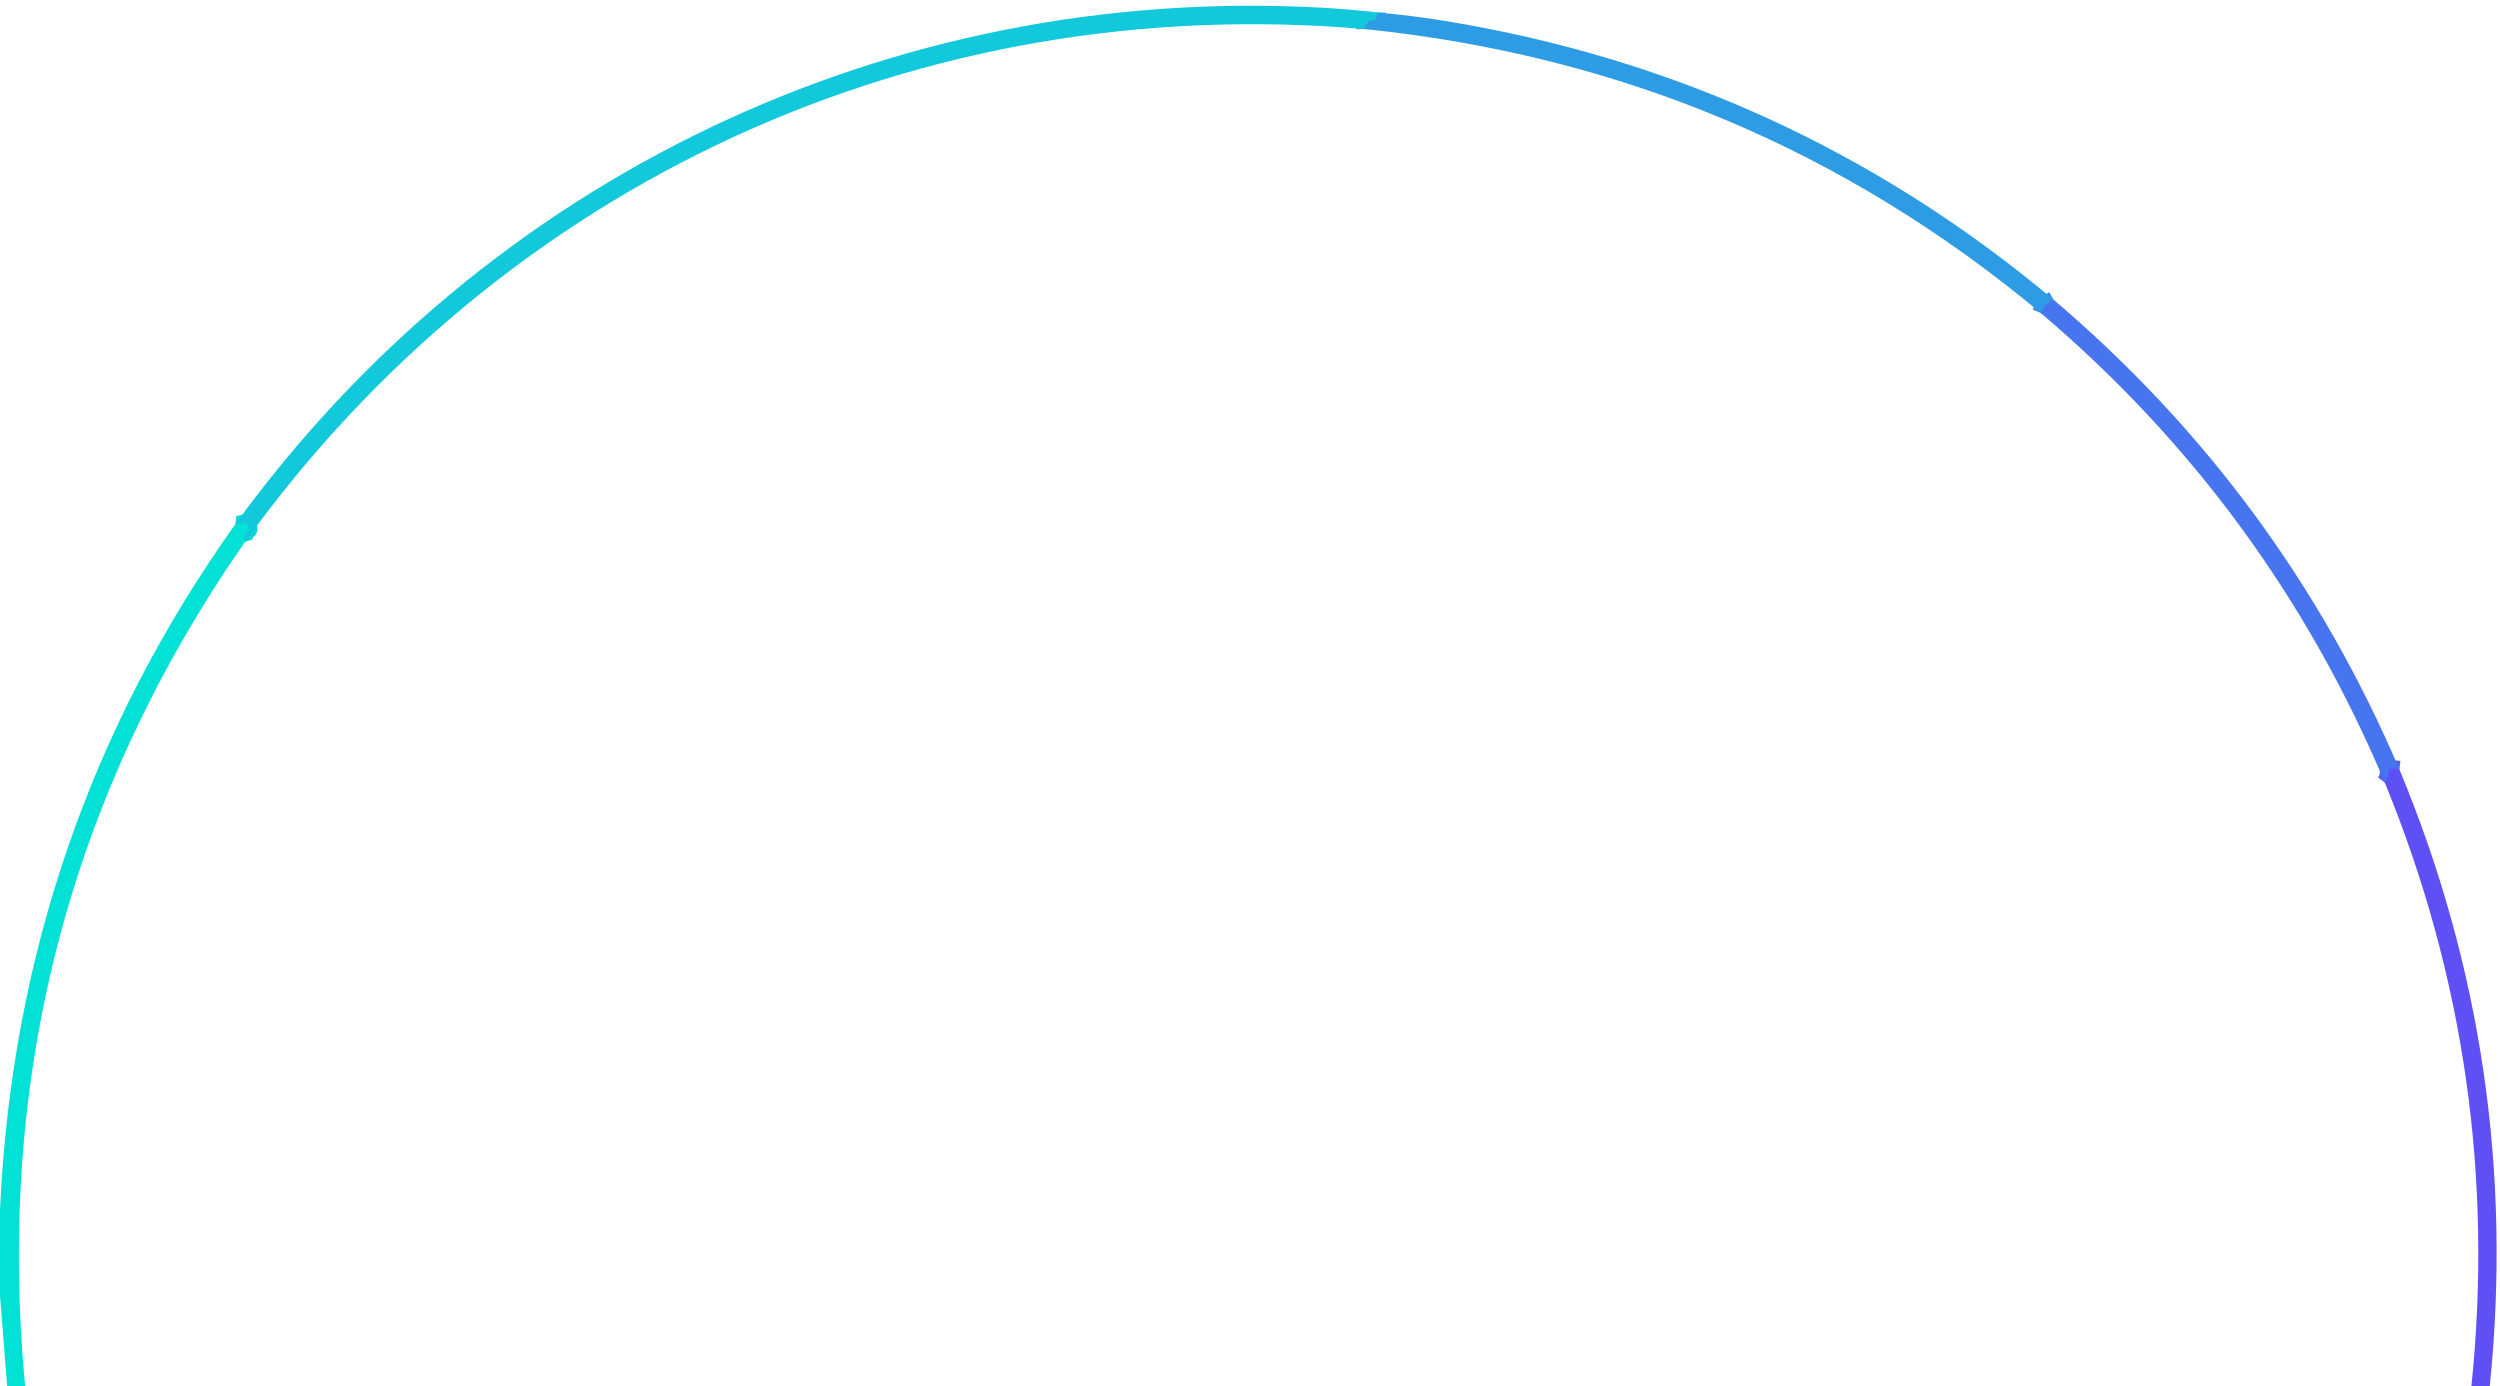 <?xml version="1.0" encoding="UTF-8" standalone="no"?>
<!DOCTYPE svg PUBLIC "-//W3C//DTD SVG 1.1//EN" "http://www.w3.org/Graphics/SVG/1.1/DTD/svg11.dtd">
<svg xmlns="http://www.w3.org/2000/svg" version="1.1" viewBox="0.00 0.00 294.00 163.00">
<g stroke-width="2.00" fill="none" stroke-linecap="butt">
<path stroke="#20b3e0" vector-effect="non-scaling-stroke" d="
  M 161.96 1.47
  Q 161.96 2.55 161.25 2.40
  Q 160.46 2.78 160.47 3.42"
/>
<path stroke="#0ad5d9" vector-effect="non-scaling-stroke" d="
  M 28.80 63.74
  Q 28.48 62.81 29.11 62.43
  Q 29.38 62.28 29.23 62.01
  L 29.10 61.75
  Q 28.89 61.37 28.49 61.55
  Q 28.16 61.70 27.68 61.64"
/>
<path stroke="#3b89eb" vector-effect="non-scaling-stroke" d="
  M 241.48 35.23
  Q 240.35 35.85 239.97 36.79"
/>
<path stroke="#5363f2" vector-effect="non-scaling-stroke" d="
  M 282.17 90.48
  L 281.42 90.39
  Q 280.87 90.33 280.86 90.88
  Q 280.84 91.51 280.45 92.03"
/>
</g>
<path fill="#11c9db" d="
  M 161.96 1.47
  Q 161.96 2.55 161.25 2.40
  Q 160.46 2.78 160.47 3.42
  C 108.26 -1.10 59.37 21.36 28.80 63.74
  Q 28.48 62.81 29.11 62.43
  Q 29.38 62.28 29.23 62.01
  L 29.10 61.75
  Q 28.89 61.37 28.49 61.55
  Q 28.16 61.70 27.68 61.64
  C 57.27 20.88 104.61 -1.74 155.01 0.88
  Q 158.51 1.06 161.96 1.47
  Z"
/>
<path fill="#2e9ce5" d="
  M 161.96 1.47
  Q 166.01 1.82 170.00 2.47
  Q 210.24 9.08 241.48 35.23
  Q 240.35 35.85 239.97 36.79
  Q 205.41 8.00 160.47 3.42
  Q 160.46 2.78 161.25 2.40
  Q 161.96 2.55 161.96 1.47
  Z"
/>
<path fill="#4775f0" d="
  M 241.48 35.23
  Q 268.29 58.00 282.17 90.48
  L 281.42 90.39
  Q 280.87 90.33 280.86 90.88
  Q 280.84 91.51 280.45 92.03
  Q 266.79 59.55 239.97 36.79
  Q 240.35 35.85 241.48 35.23
  Z"
/>
<path fill="#02e1d6" d="
  M 28.80 63.74
  Q -2.18 108.31 2.95 163.00
  L 0.84 163.00
  L 0.00 152.36
  L 0.00 142.28
  Q 2.03 97.62 27.68 61.64
  Q 28.16 61.70 28.49 61.55
  Q 28.89 61.37 29.10 61.75
  L 29.23 62.01
  Q 29.38 62.28 29.11 62.43
  Q 28.48 62.81 28.80 63.74
  Z"
/>
<path fill="#5e50f4" d="
  M 282.17 90.48
  Q 296.63 125.27 292.80 163.00
  L 290.64 163.00
  Q 294.43 126.13 280.45 92.03
  Q 280.84 91.51 280.86 90.88
  Q 280.87 90.33 281.42 90.39
  L 282.17 90.48
  Z"
/>
</svg>
